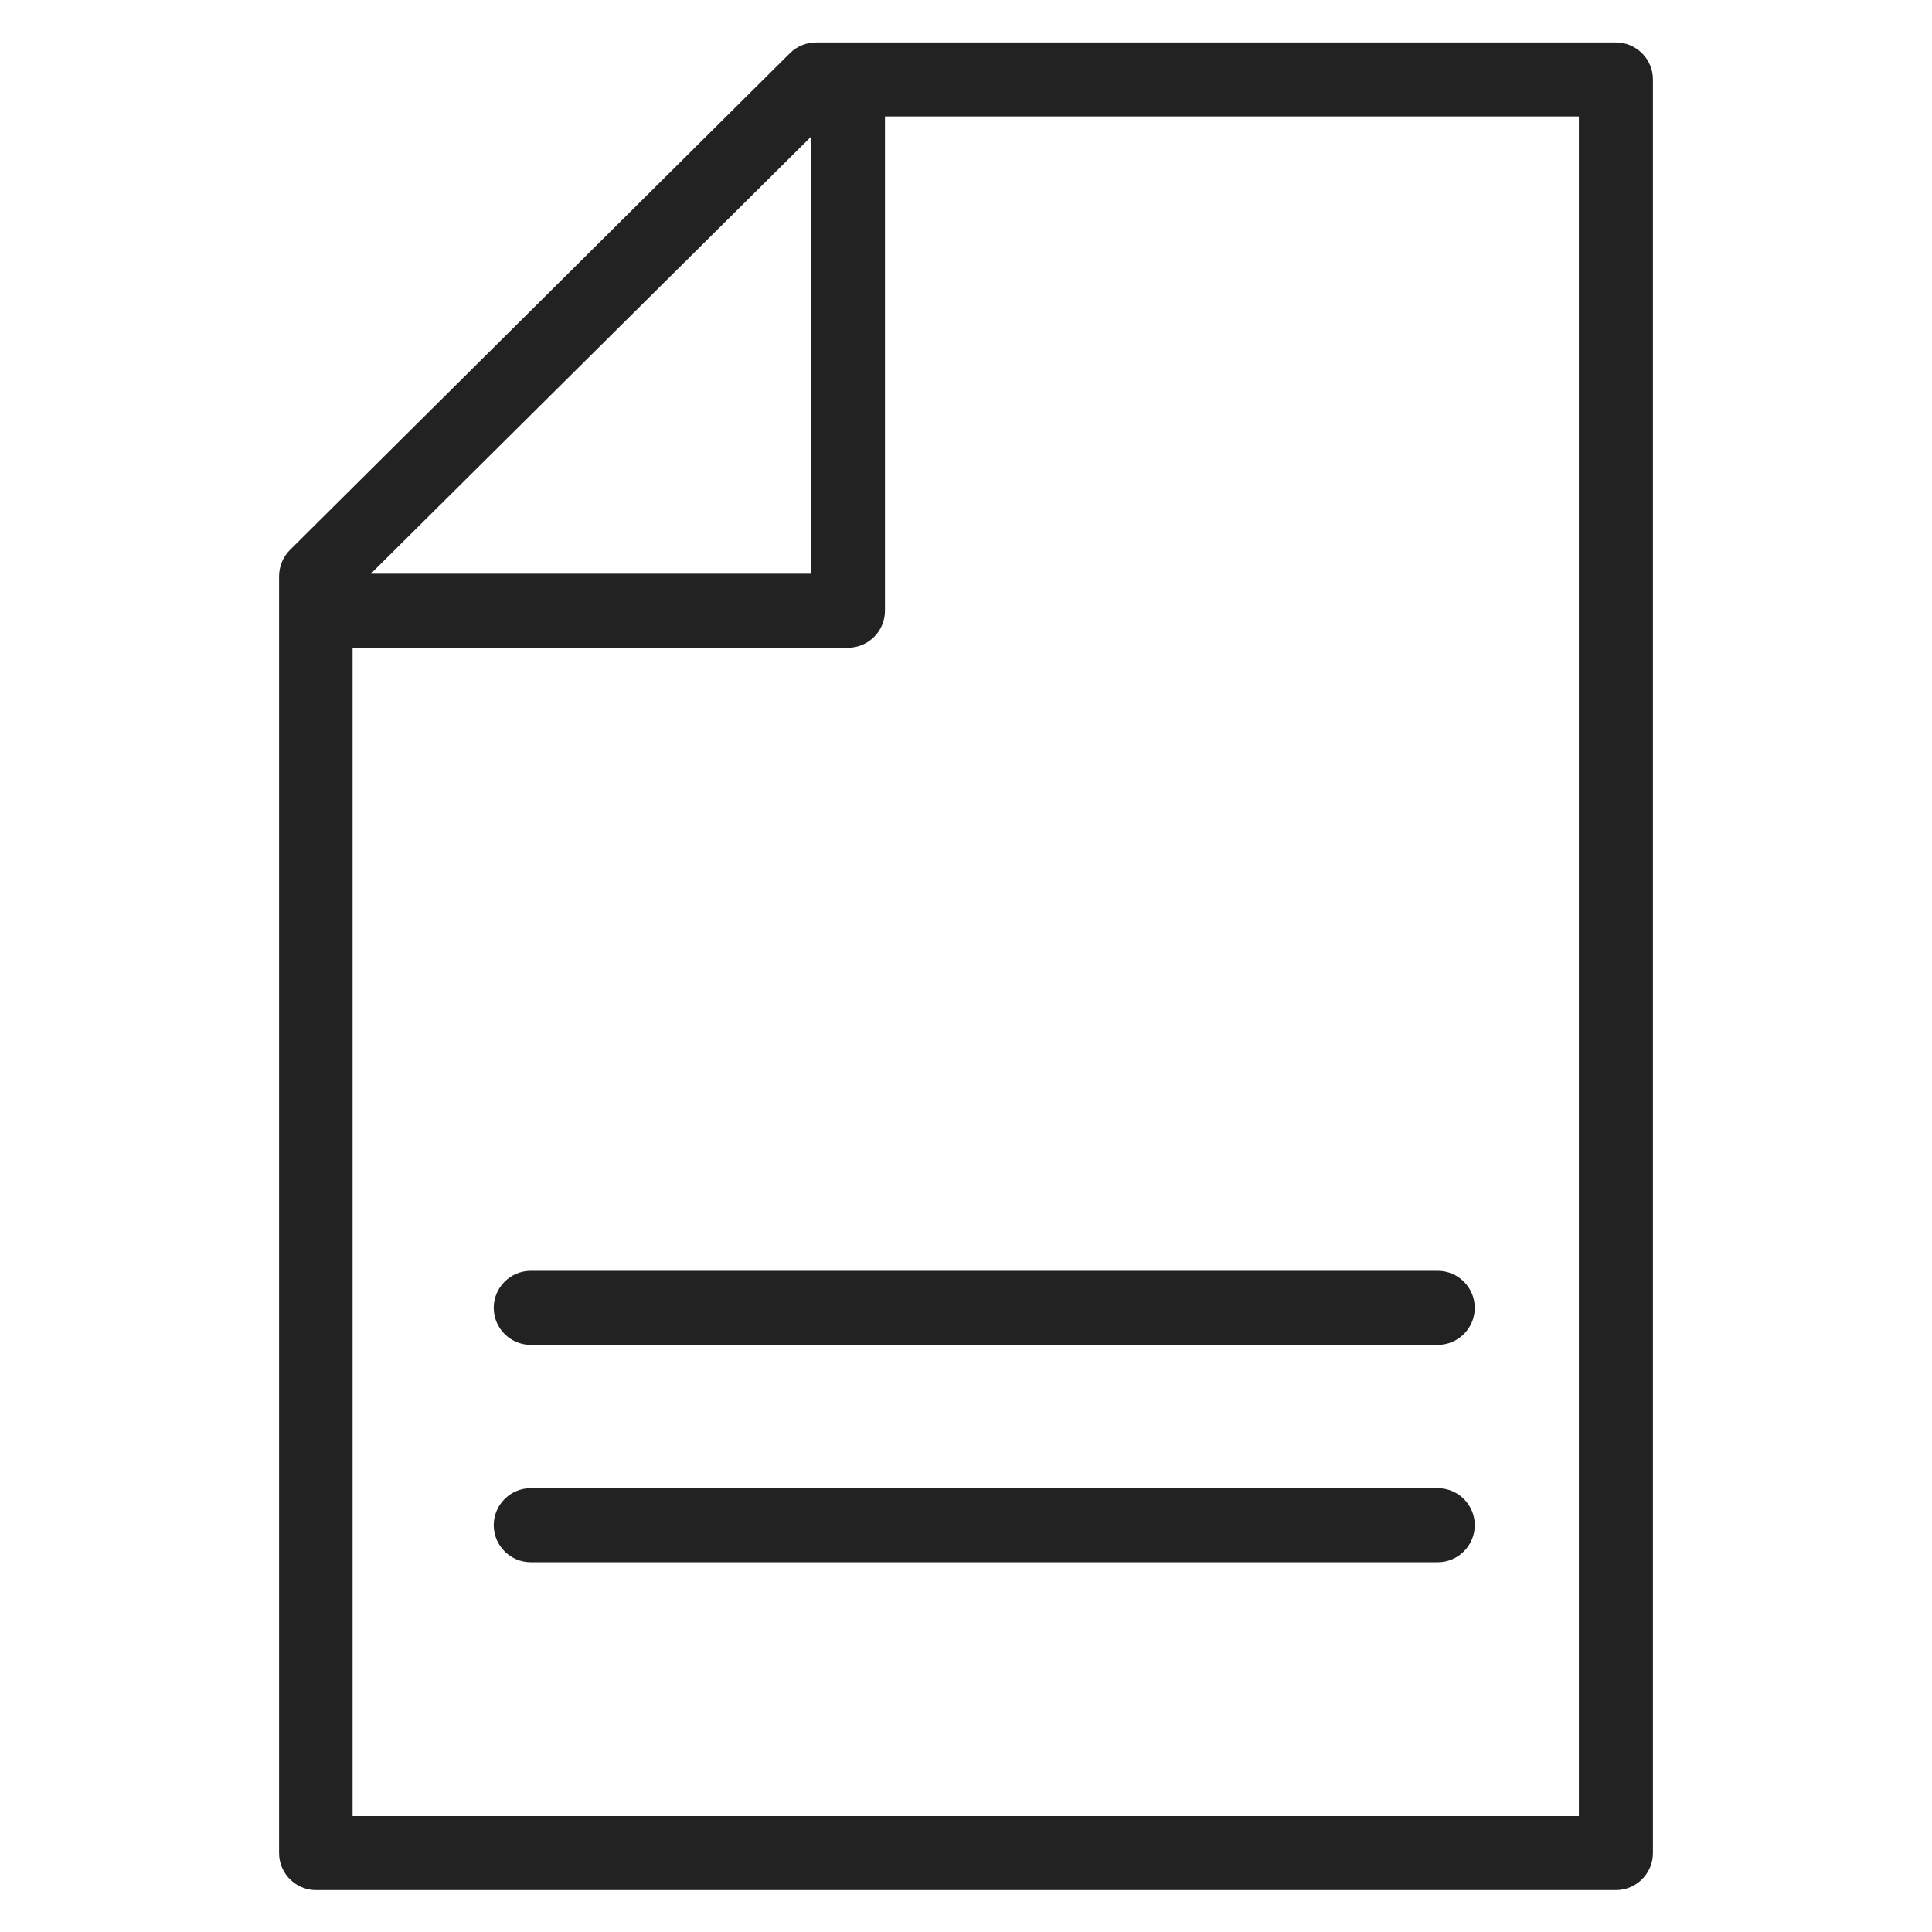 <svg width="36" height="36" viewBox="0 0 36 36" fill="none" xmlns="http://www.w3.org/2000/svg">
<g id="file_M 1">
<g id="Group">
<path id="Vector" d="M30.11 0.79H15.21C15.03 0.79 14.85 0.86 14.72 0.99L5.4 10.25C5.27 10.38 5.2 10.56 5.2 10.74V34.53C5.2 34.91 5.51 35.22 5.89 35.22H30.11C30.49 35.22 30.8 34.91 30.8 34.53V1.48C30.8 1.1 30.49 0.79 30.11 0.79ZM15.11 2.55V10.69H6.91L15.12 2.54L15.11 2.55ZM29.42 33.84H6.57V12.07H15.8C16.18 12.07 16.49 11.76 16.49 11.38V2.17H29.42V33.84V33.84Z" fill="#222222"/>
<path id="Vector_2" d="M9.89 23.68C9.51 23.68 9.2 23.99 9.2 24.37C9.2 24.75 9.51 25.06 9.89 25.06H26.79C27.17 25.06 27.48 24.75 27.48 24.37C27.48 23.99 27.17 23.68 26.79 23.68H9.89Z" fill="#222222"/>
<path id="Vector_3" d="M26.79 27.73H9.89C9.51 27.73 9.2 28.04 9.2 28.42C9.2 28.8 9.51 29.11 9.89 29.11H26.79C27.17 29.11 27.48 28.8 27.48 28.42C27.48 28.04 27.17 27.73 26.79 27.73Z" fill="#222222"/>
</g>
</g>
</svg>
